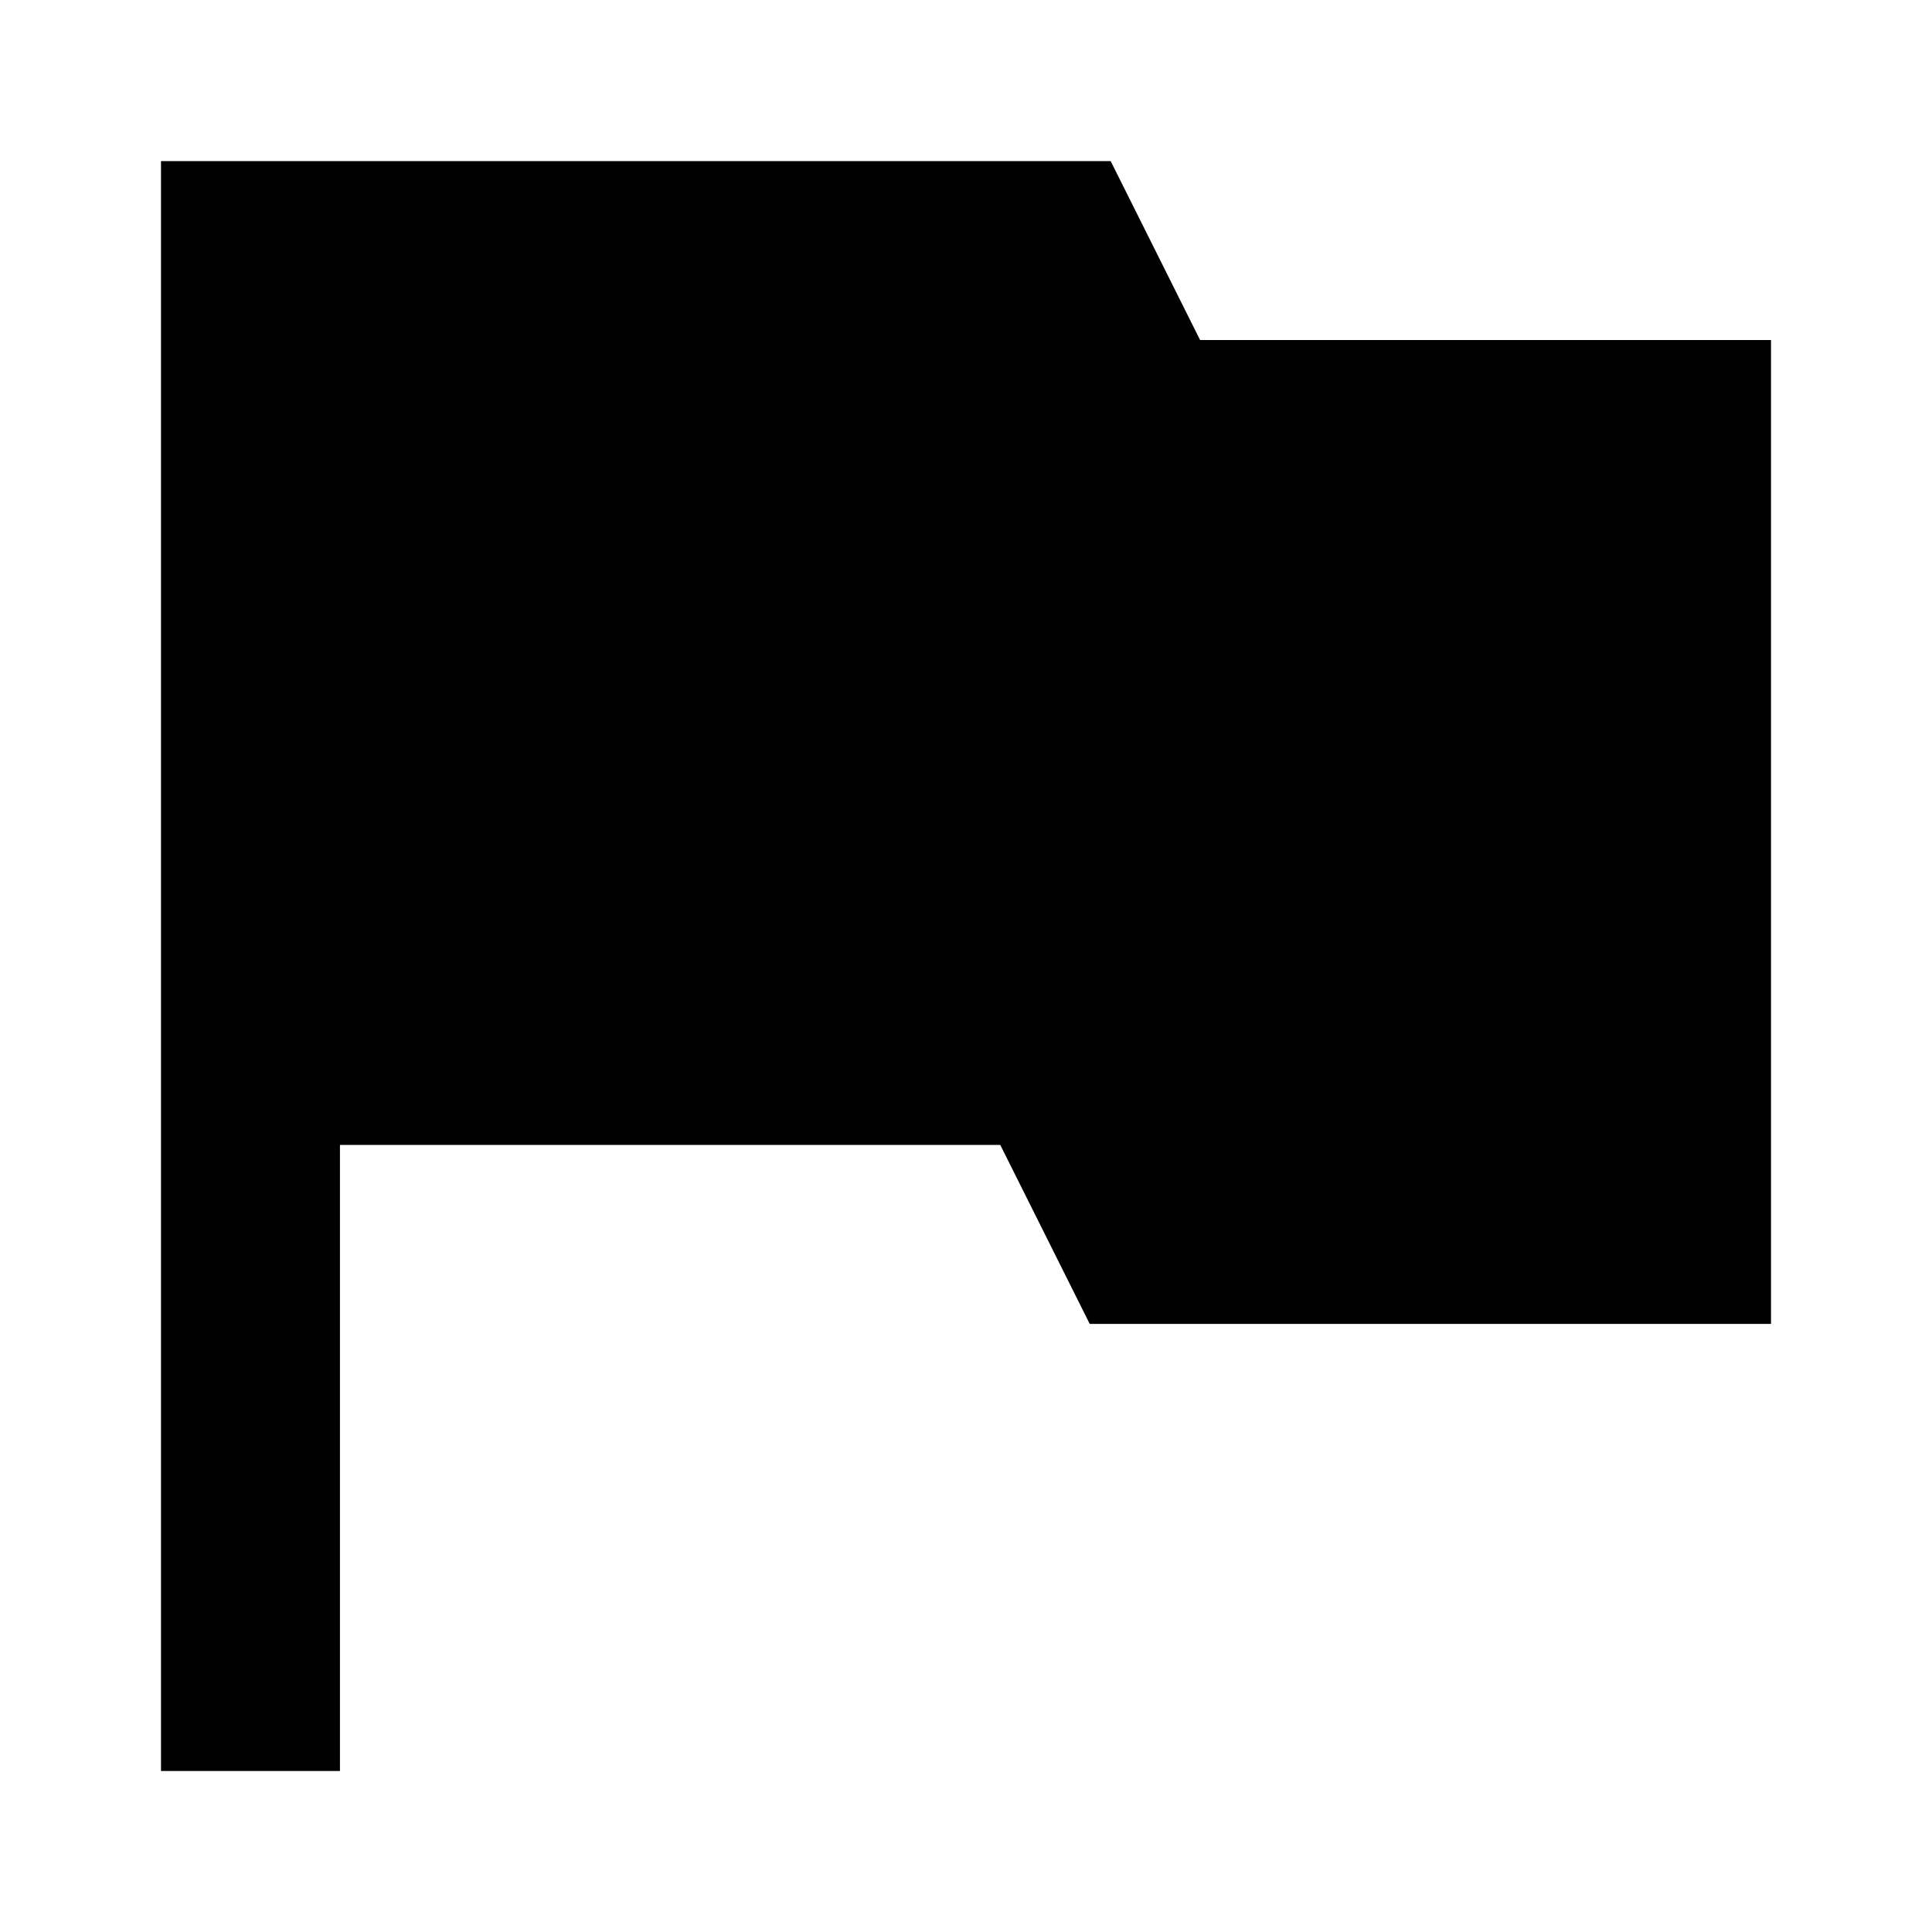 <!-- Generated by IcoMoon.io -->
<svg version="1.1" xmlns="http://www.w3.org/2000/svg" width="24" height="24" viewBox="0 0 24 24">
<title>flag-outline</title>
<path d="M2 2v20h2.223v-7.777h8.203l1.111 2.223h8.463v-12.222h-7.092l-1.111-2.223h-11.797z"></path>
</svg>

